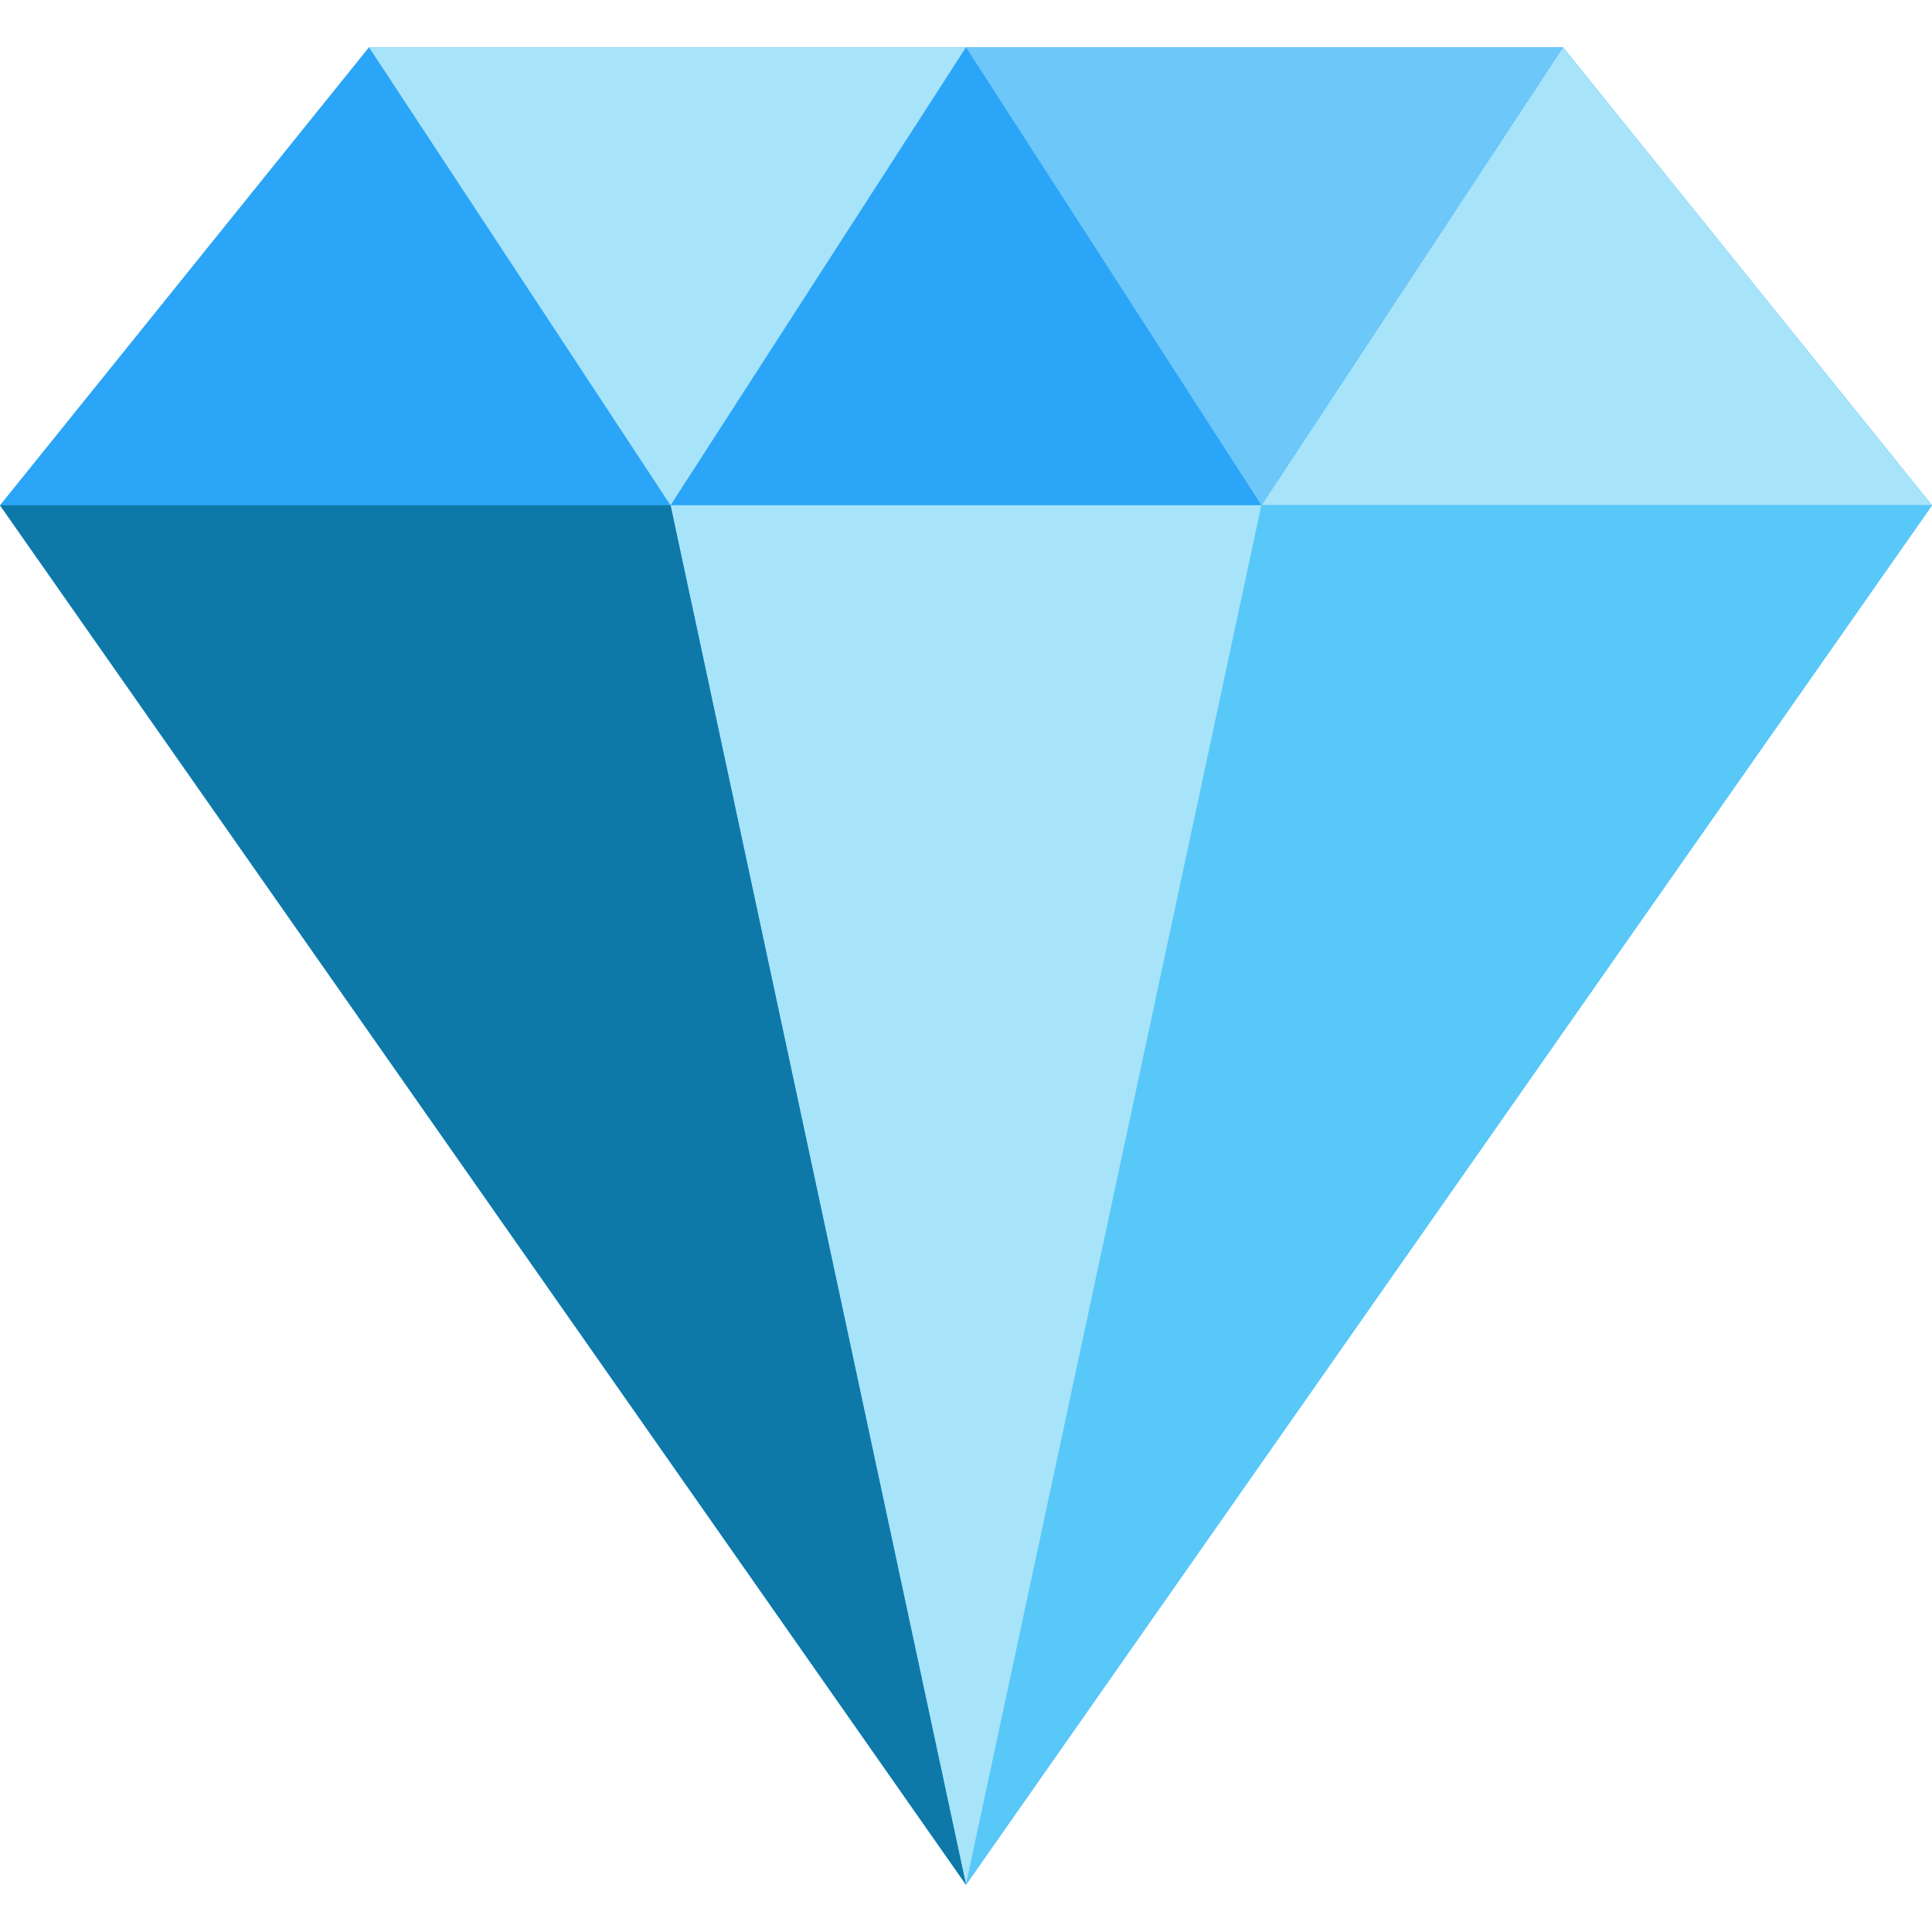 <?xml version="1.0" encoding="iso-8859-1"?>
<!-- Generator: Adobe Illustrator 19.0.0, SVG Export Plug-In . SVG Version: 6.00 Build 0)  -->
<svg version="1.1" id="Layer_1" xmlns="http://www.w3.org/2000/svg" xmlns:xlink="http://www.w3.org/1999/xlink" x="0px" y="0px"
	 viewBox="0 0 512 512" style="enable-background:new 0 0 512 512;" xml:space="preserve">
<polygon style="fill:#2BA5F7;" points="414.215,12.524 256,12.524 97.785,12.524 0,133.902 256,499.476 512,133.902 "/>
<polygon style="fill:#A7E4F9;" points="414.215,12.524 512,133.902 334.299,133.902 "/>
<polygon style="fill:#58C8F9;" points="512,133.902 256,499.476 334.299,133.902 "/>
<polygon style="fill:#6EC7F9;" points="414.215,12.524 334.299,133.902 256,12.524 "/>
<g>
	<polygon style="fill:#A7E4F9;" points="334.299,133.902 256,499.476 177.701,133.902 	"/>
	<polygon style="fill:#A7E4F9;" points="256,12.524 177.701,133.902 97.785,12.524 	"/>
</g>
<polygon style="fill:#0E79A8;" points="177.701,133.902 256,499.476 0,133.902 "/>
<g>
</g>
<g>
</g>
<g>
</g>
<g>
</g>
<g>
</g>
<g>
</g>
<g>
</g>
<g>
</g>
<g>
</g>
<g>
</g>
<g>
</g>
<g>
</g>
<g>
</g>
<g>
</g>
<g>
</g>
</svg>

